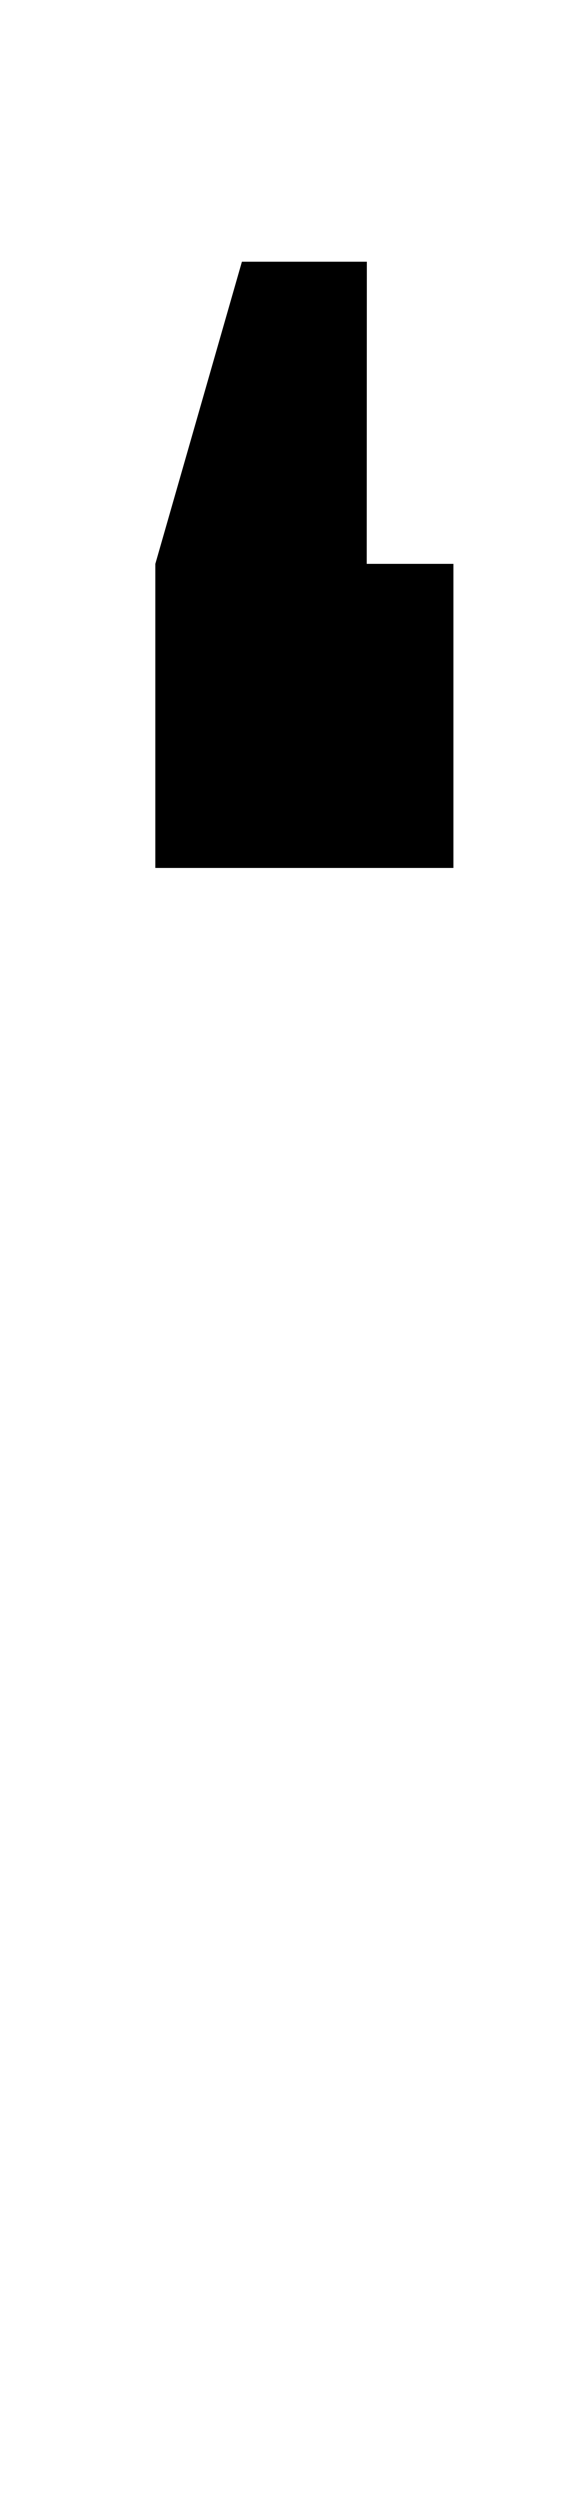 <?xml version="1.0" standalone="no"?>
<!DOCTYPE svg PUBLIC "-//W3C//DTD SVG 1.1//EN" "http://www.w3.org/Graphics/SVG/1.1/DTD/svg11.dtd" >
<svg xmlns="http://www.w3.org/2000/svg" xmlns:xlink="http://www.w3.org/1999/xlink" version="1.1" viewBox="-10 0 234 1000">
  <g transform="matrix(1 0 0 -1 0 800)">
   <path fill="currentColor"
d="M136.94 574.45h34.74v-121.64h-119.44v121.64l34.69 120.86h50.06z" />
  </g>

</svg>
